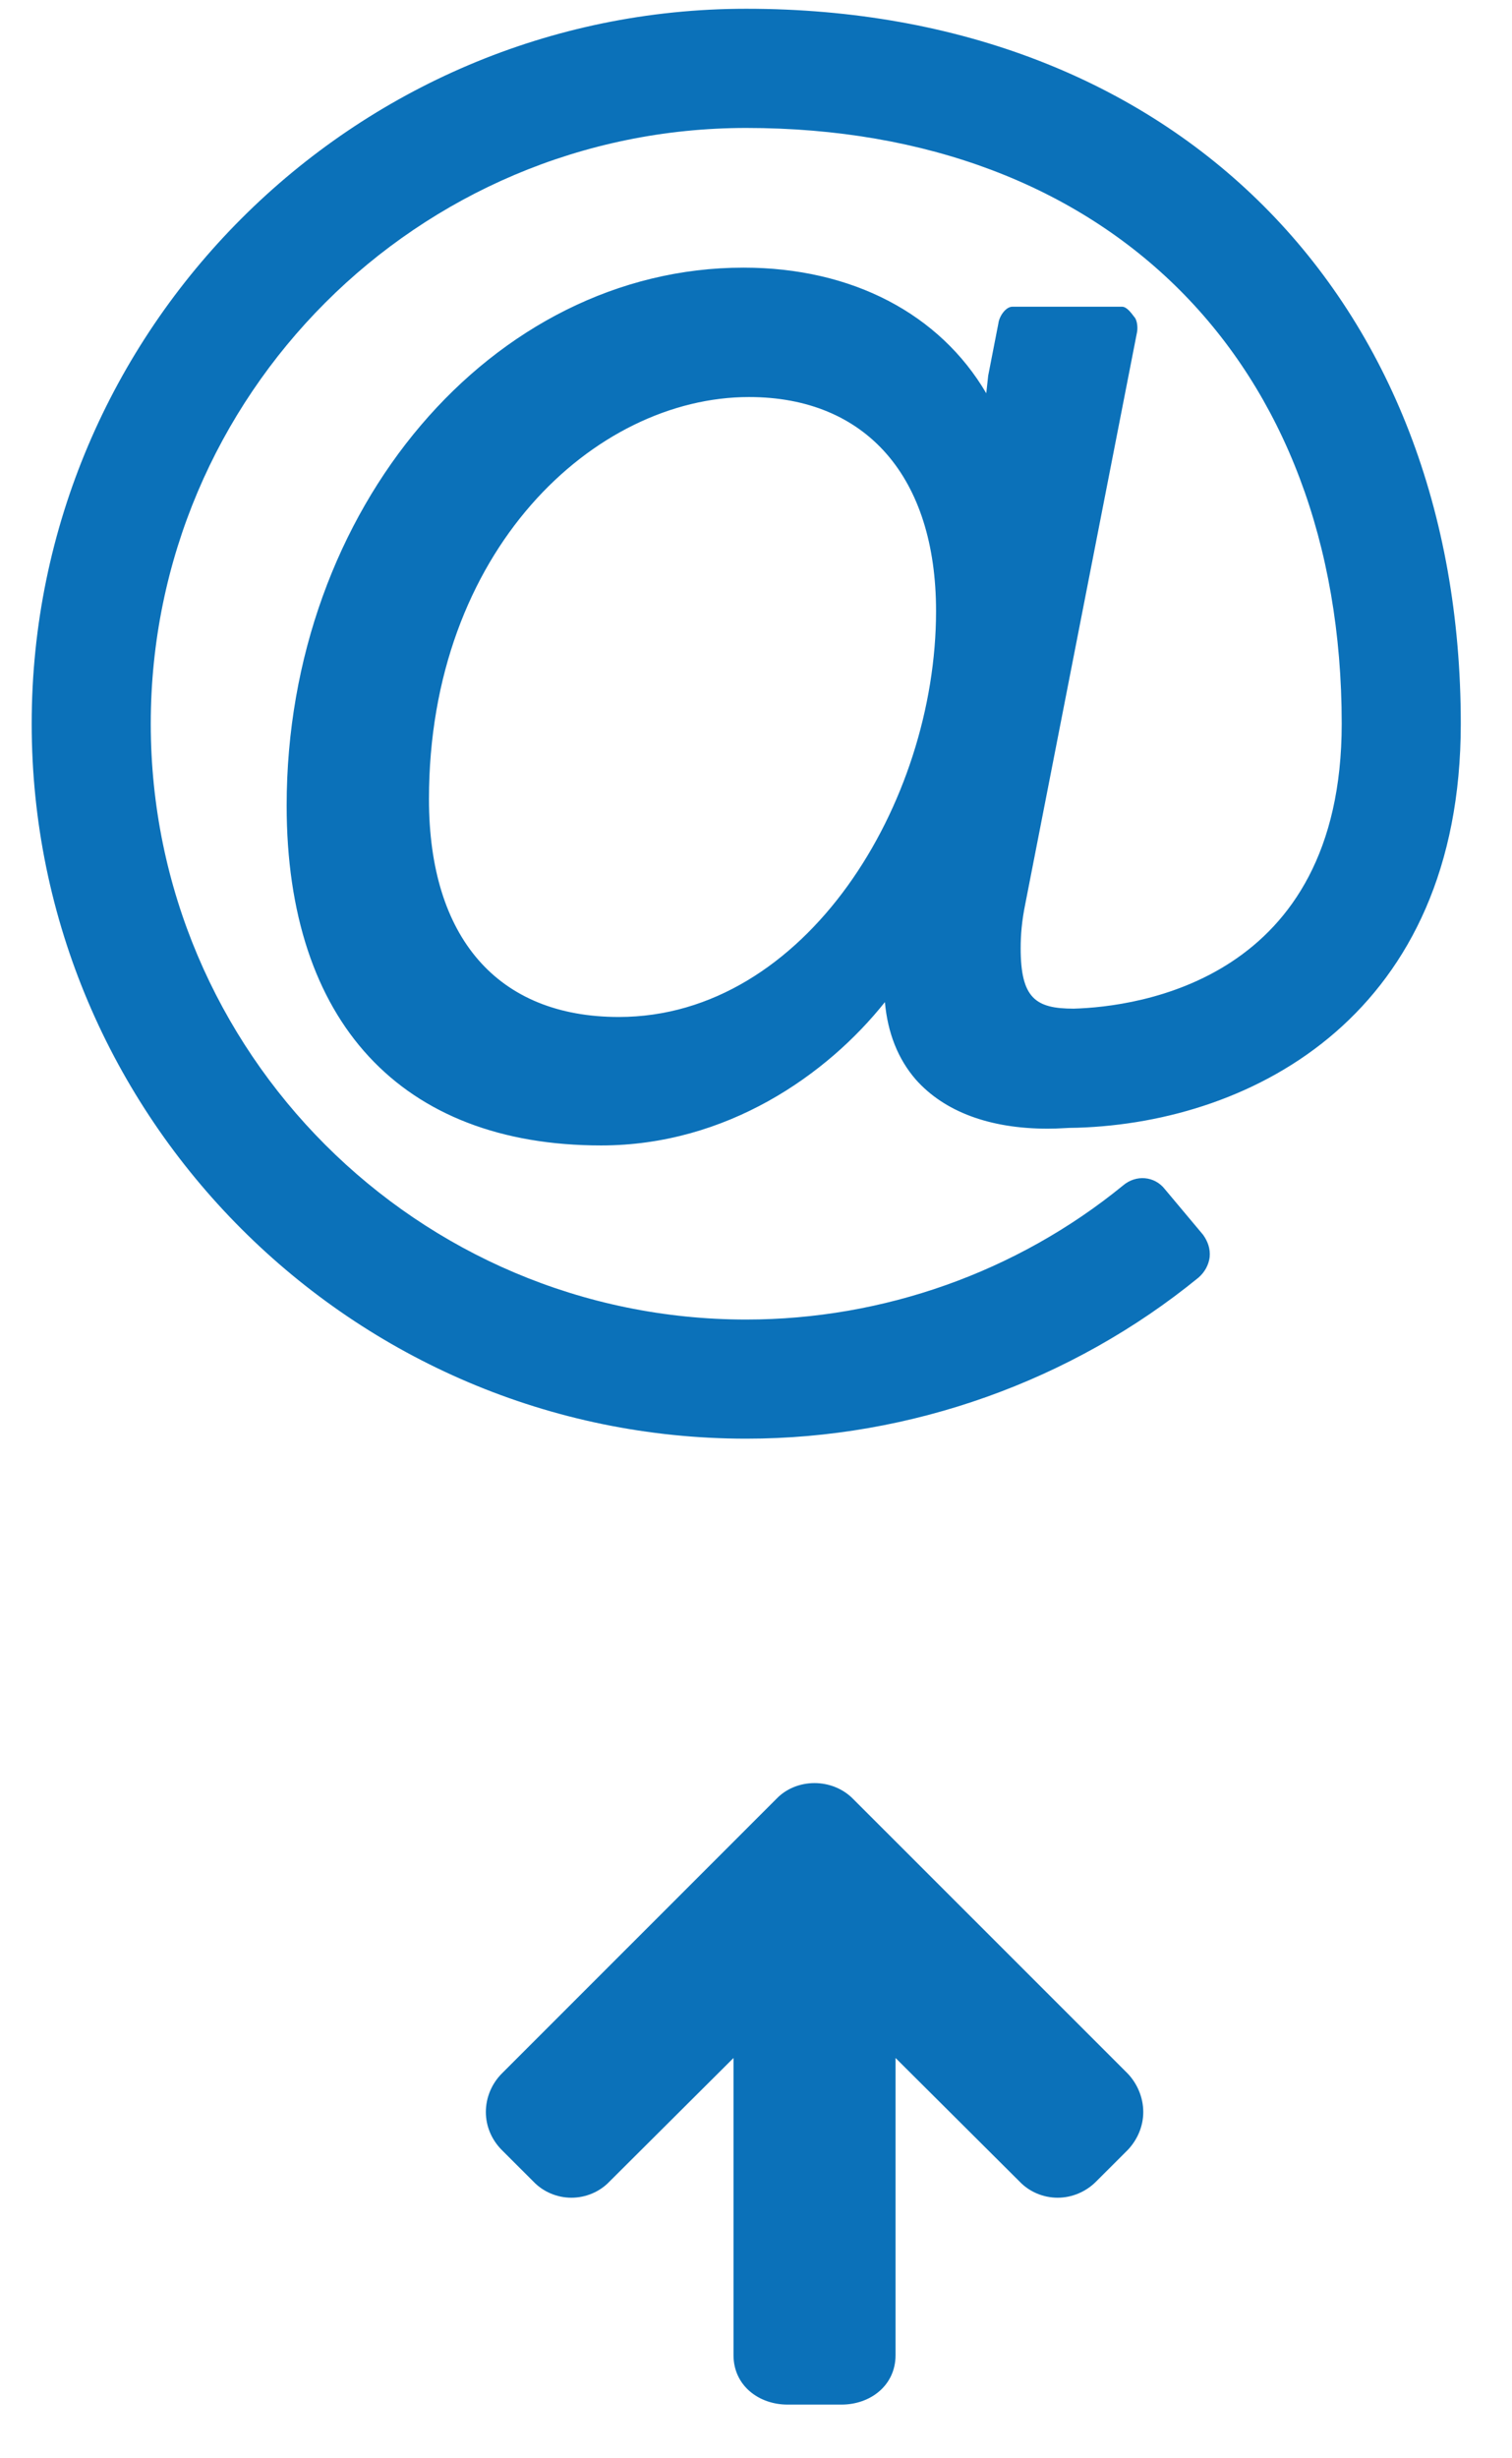 <?xml version="1.0" encoding="UTF-8" standalone="no"?>
<svg width="24px" height="39px" viewBox="0 0 24 39" version="1.1" xmlns="http://www.w3.org/2000/svg" xmlns:xlink="http://www.w3.org/1999/xlink">
    <!-- Generator: Sketch 42 (36781) - http://www.bohemiancoding.com/sketch -->
    <title>icon3b</title>
    <desc>Created with Sketch.</desc>
    <defs></defs>
    <g id="Page-1" stroke="none" stroke-width="1" fill="none" fill-rule="evenodd">
        <g id="icon3b" fill="#0B71B9">
            <g id="Page-1" stroke-width="1">
                <path d="M11.889,6.299 C9.438,6.299 6.809,8.735 6.809,12.678 C6.809,14.878 7.901,16.134 9.822,16.134 C12.79,16.134 14.858,12.738 14.858,9.695 C14.858,7.569 13.75,6.299 11.889,6.299 M17.103,17.891 C16.91,17.891 16.838,17.906 16.631,17.906 C15.715,17.906 14.991,17.64 14.534,17.124 C14.253,16.799 14.09,16.386 14.046,15.898 C13.13,17.05 11.535,18.172 9.541,18.172 C6.366,18.172 4.55,16.208 4.55,12.781 C4.55,8.071 7.814,4.246 11.802,4.246 C13.529,4.246 14.917,4.983 15.655,6.239 L15.686,5.958 L15.847,5.132 C15.862,5.013 15.966,4.866 16.069,4.866 L17.811,4.866 C17.886,4.866 17.959,4.969 18.004,5.028 C18.049,5.073 18.062,5.19 18.049,5.265 L16.276,14.332 C16.218,14.614 16.201,14.835 16.201,15.042 C16.201,15.838 16.439,16.002 17.044,16.002 C18.049,15.972 21.297,15.559 21.297,11.482 C21.297,5.737 17.591,2.03 11.845,2.03 C6.632,2.03 2.393,6.269 2.393,11.482 C2.393,16.696 6.632,20.934 11.845,20.934 C14.017,20.934 16.143,20.181 17.826,18.807 C18.034,18.63 18.329,18.659 18.49,18.866 L19.097,19.59 C19.171,19.694 19.214,19.811 19.201,19.944 C19.186,20.063 19.126,20.181 19.022,20.27 C17.014,21.908 14.459,22.824 11.845,22.824 C5.599,22.824 0.503,17.729 0.503,11.482 C0.503,5.235 5.599,0.139 11.845,0.139 C18.625,0.139 23.187,4.702 23.187,11.482 C23.187,16.075 19.909,17.803 17.103,17.891" id="Fill-5"></path>
            </g>
            <path d="M13.821,28.248 L14.323,28.751 C14.484,28.911 14.578,29.133 14.578,29.36 C14.578,29.588 14.484,29.81 14.323,29.963 L12.361,31.933 L17.076,31.933 C17.558,31.933 17.86,32.335 17.86,32.79 L17.86,33.648 C17.86,34.103 17.558,34.505 17.076,34.505 L12.361,34.505 L14.323,36.475 C14.484,36.628 14.578,36.85 14.578,37.078 C14.578,37.305 14.484,37.527 14.323,37.68 L13.821,38.183 C13.66,38.343 13.446,38.436 13.218,38.436 C12.99,38.436 12.769,38.343 12.608,38.183 L8.248,33.822 C8.087,33.668 8,33.447 8,33.219 C8,32.992 8.087,32.77 8.248,32.61 L12.608,28.248 C12.769,28.095 12.99,28.001 13.218,28.001 C13.446,28.001 13.66,28.095 13.821,28.248" id="Page-1" transform="translate(12.93, 33.218) rotate(-270) translate(-12.93, -33.218) "></path>
        </g>
    </g>
</svg>